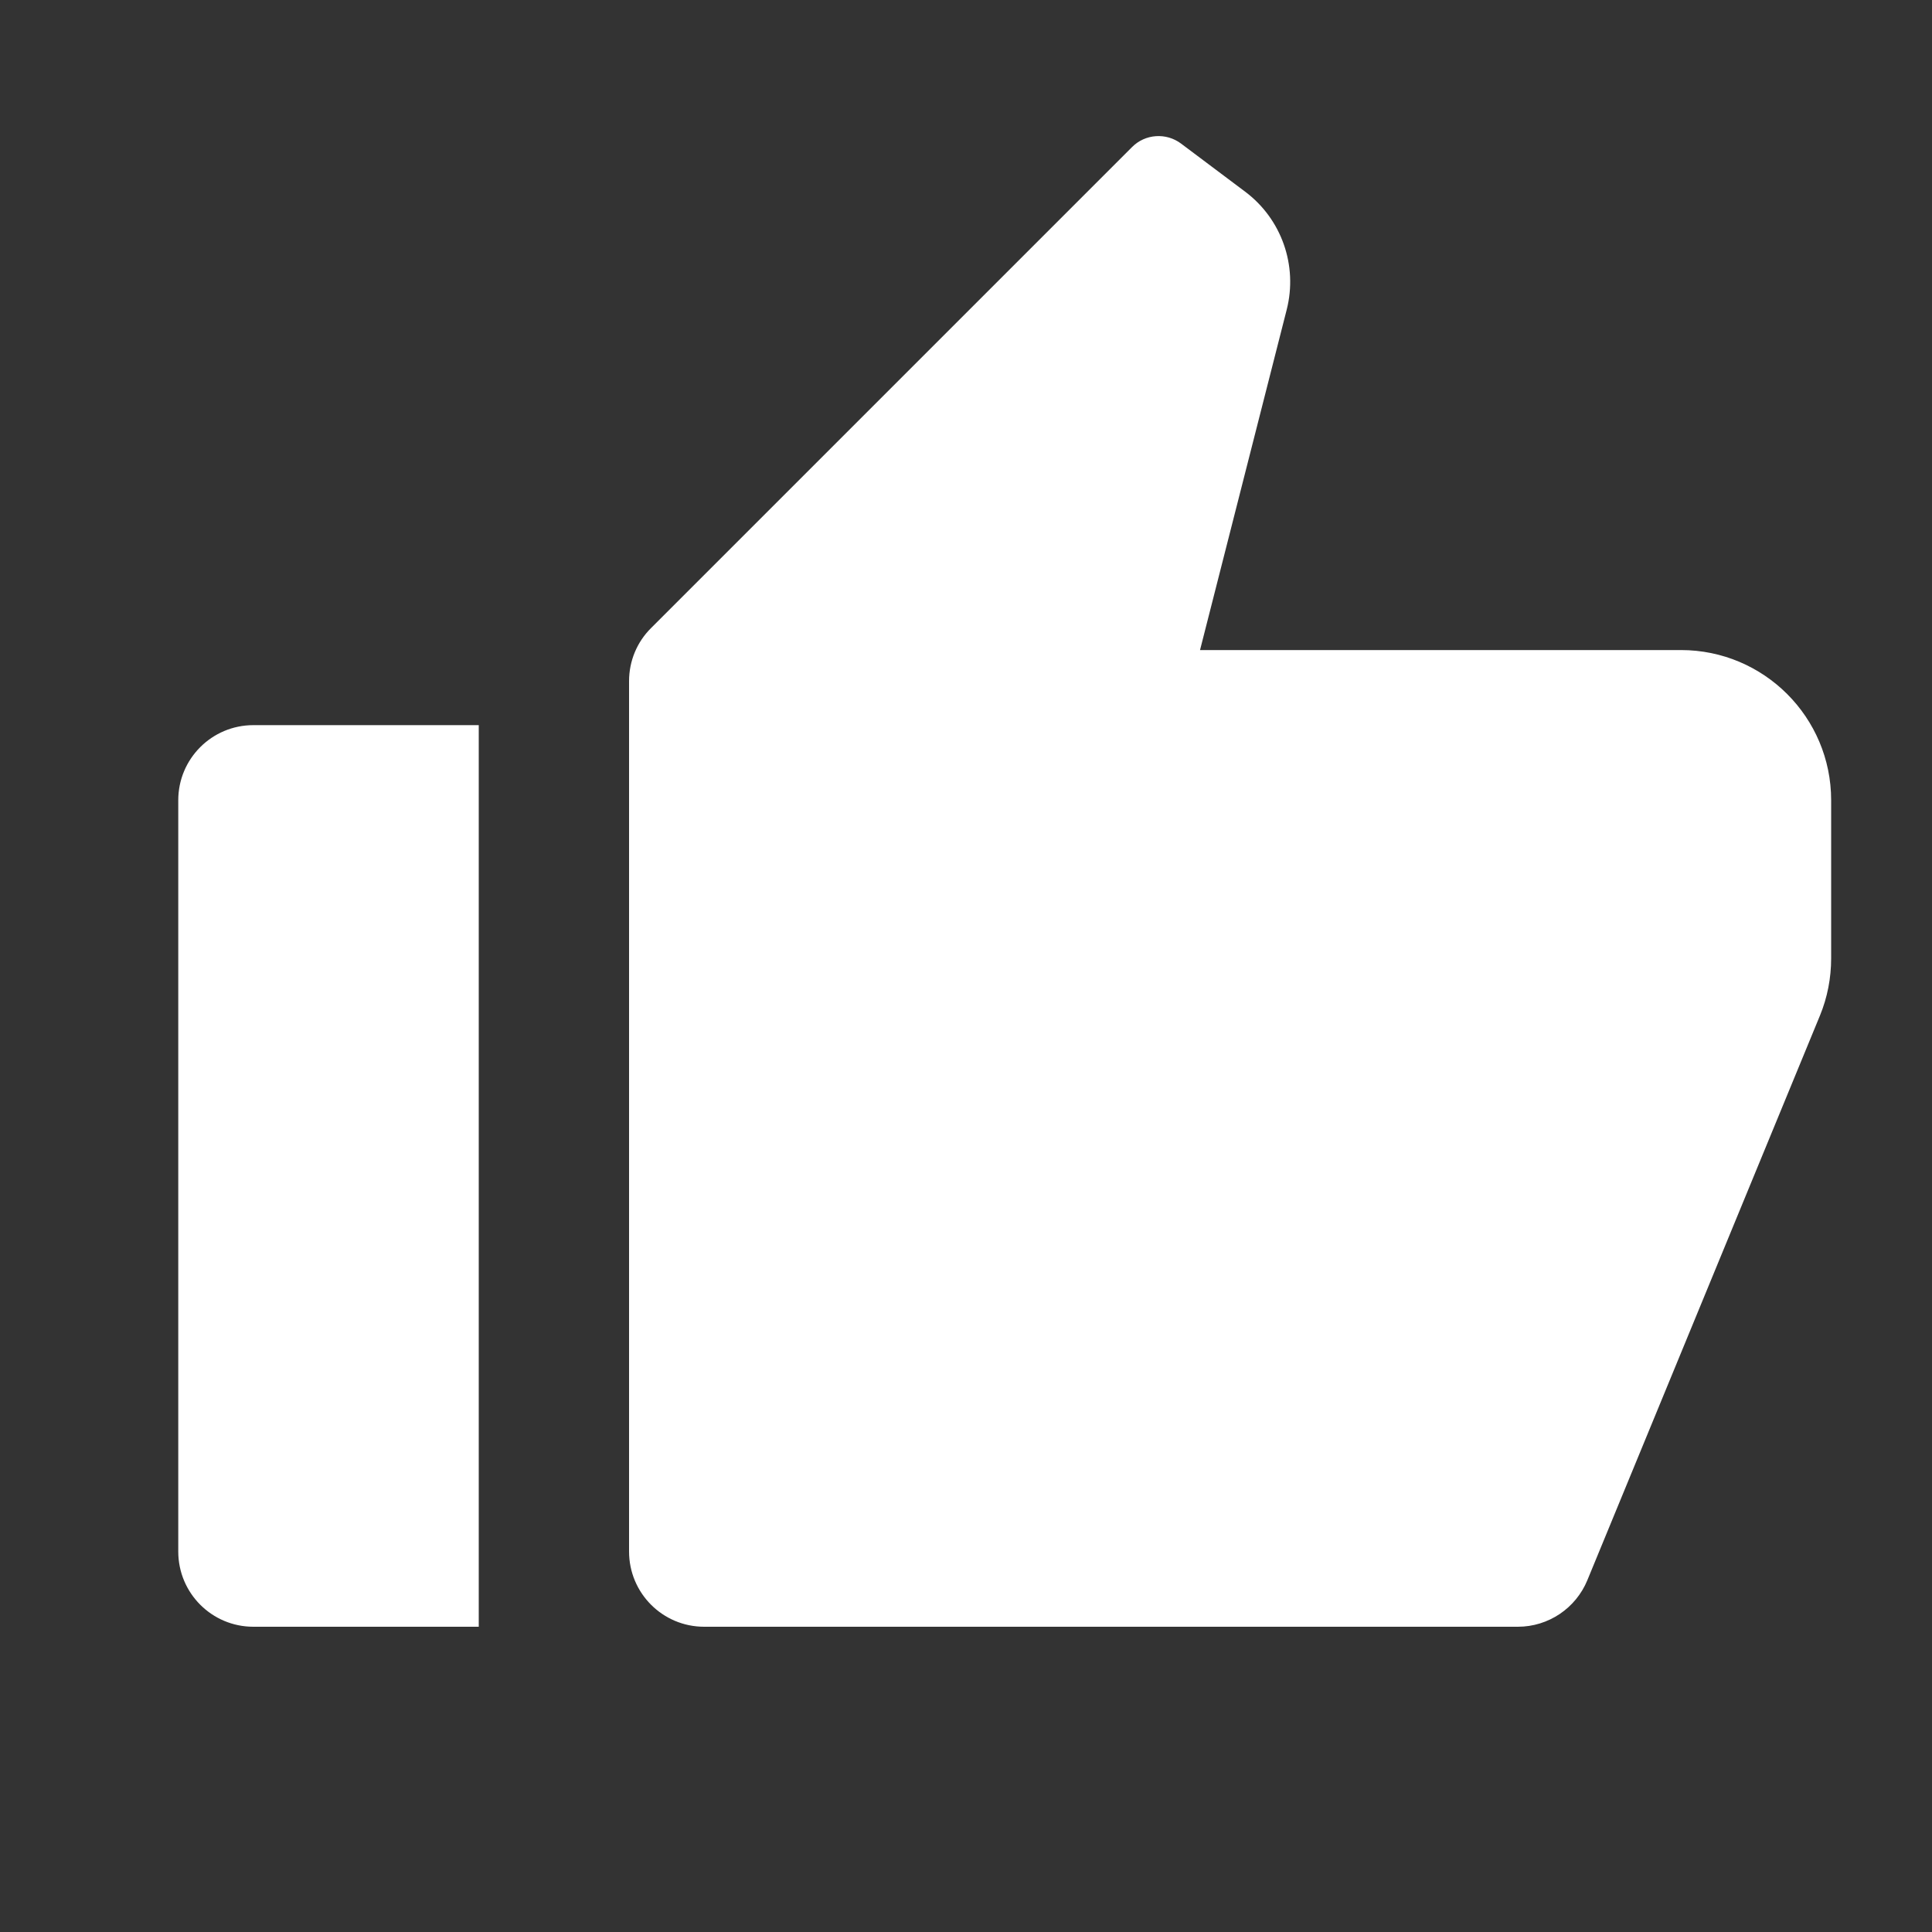 <svg width="15" height="15" viewBox="0 0 15 15" fill="none" xmlns="http://www.w3.org/2000/svg">
<rect x="0" y="0" width="15" height="15" fill="#333333" stroke="none"/>
<g clip-path="url(#clip0_2475_78)">
<path d="M1.967 5.63H3.717V12.63H1.967C1.645 12.63 1.384 12.369 1.384 12.046V6.213C1.384 5.891 1.645 5.63 1.967 5.63ZM5.055 4.876L8.789 1.142C8.891 1.039 9.054 1.028 9.17 1.115L9.667 1.488C9.95 1.7 10.077 2.061 9.99 2.404L9.317 5.047H13.051C13.695 5.047 14.217 5.569 14.217 6.213V7.441C14.217 7.593 14.188 7.744 14.13 7.885L12.324 12.269C12.234 12.487 12.021 12.63 11.785 12.63H5.467C5.145 12.63 4.884 12.369 4.884 12.046V5.288C4.884 5.133 4.945 4.985 5.055 4.876Z" fill="white"/>
</g>
<defs>
<clipPath id="clip0_2475_78">
<rect width="14" height="14" fill="white" transform="translate(0.8 0.38)"/>
</clipPath>
</defs>
</svg>
